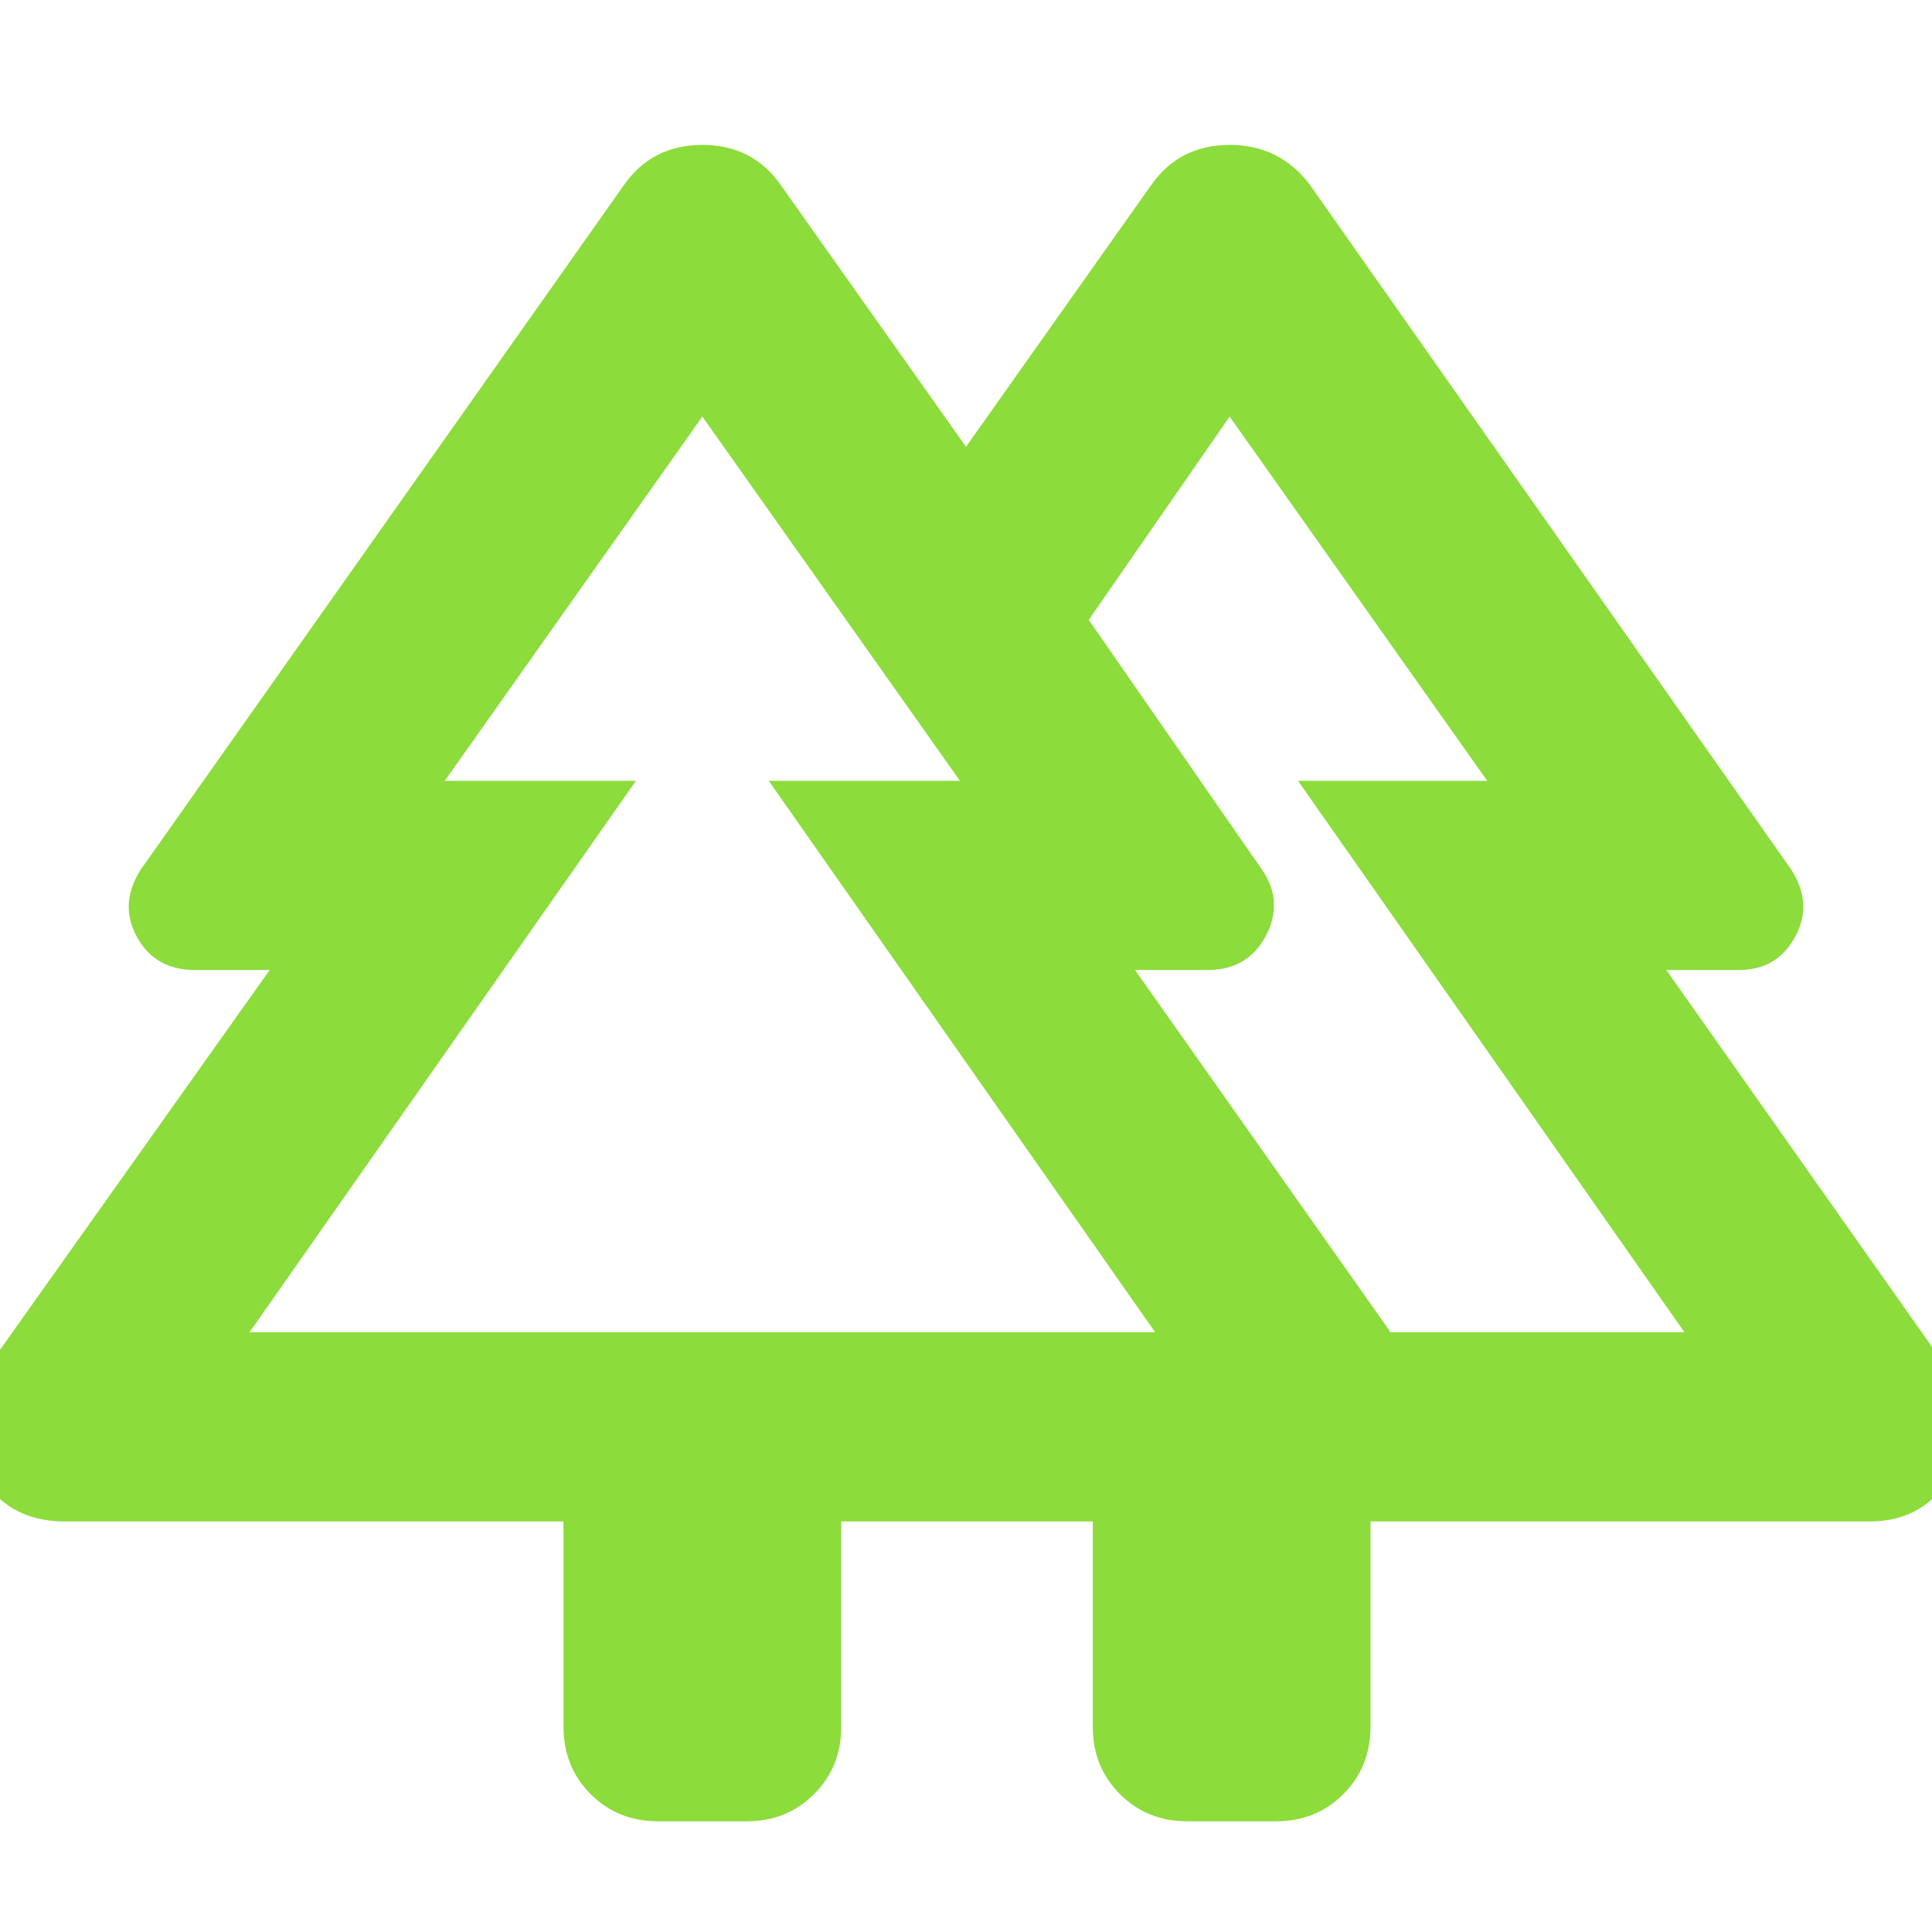 <svg height="48" viewBox="0 -960 960 960" width="48" xmlns="http://www.w3.org/2000/svg"><path fill="rgb(140, 220, 60)" d="m280-102v-102h-248q-29 0-43-25t3-49l142-200h-37q-20 0-29-16.5t2-33.5l240-340q14-20 39-20t39 20l92 130 92-130q14-20 39-20t40 20l239 340q11 17 2 33.5t-28 16.5h-36l141 200q16 24 2 49t-42 25h-248v102q0 20-13.5 33.5t-33.5 13.5h-44q-20 0-33.5-13.5t-13.5-33.5v-102h-125v102q0 20-13.5 33.5t-33.5 13.5h-44q-20 0-33.5-13.5t-13.5-33.5zm411-196h146l-192-274h94l-128-181-70 101 86 124q11 16 2 33t-29 17h-36zm-567 0h450l-192-274h95l-128-181-128 181h95zm0 0h192-95 256-95 192zm567 0h-127 99-122 198-94 192zm-148 94h138z"/></svg>
